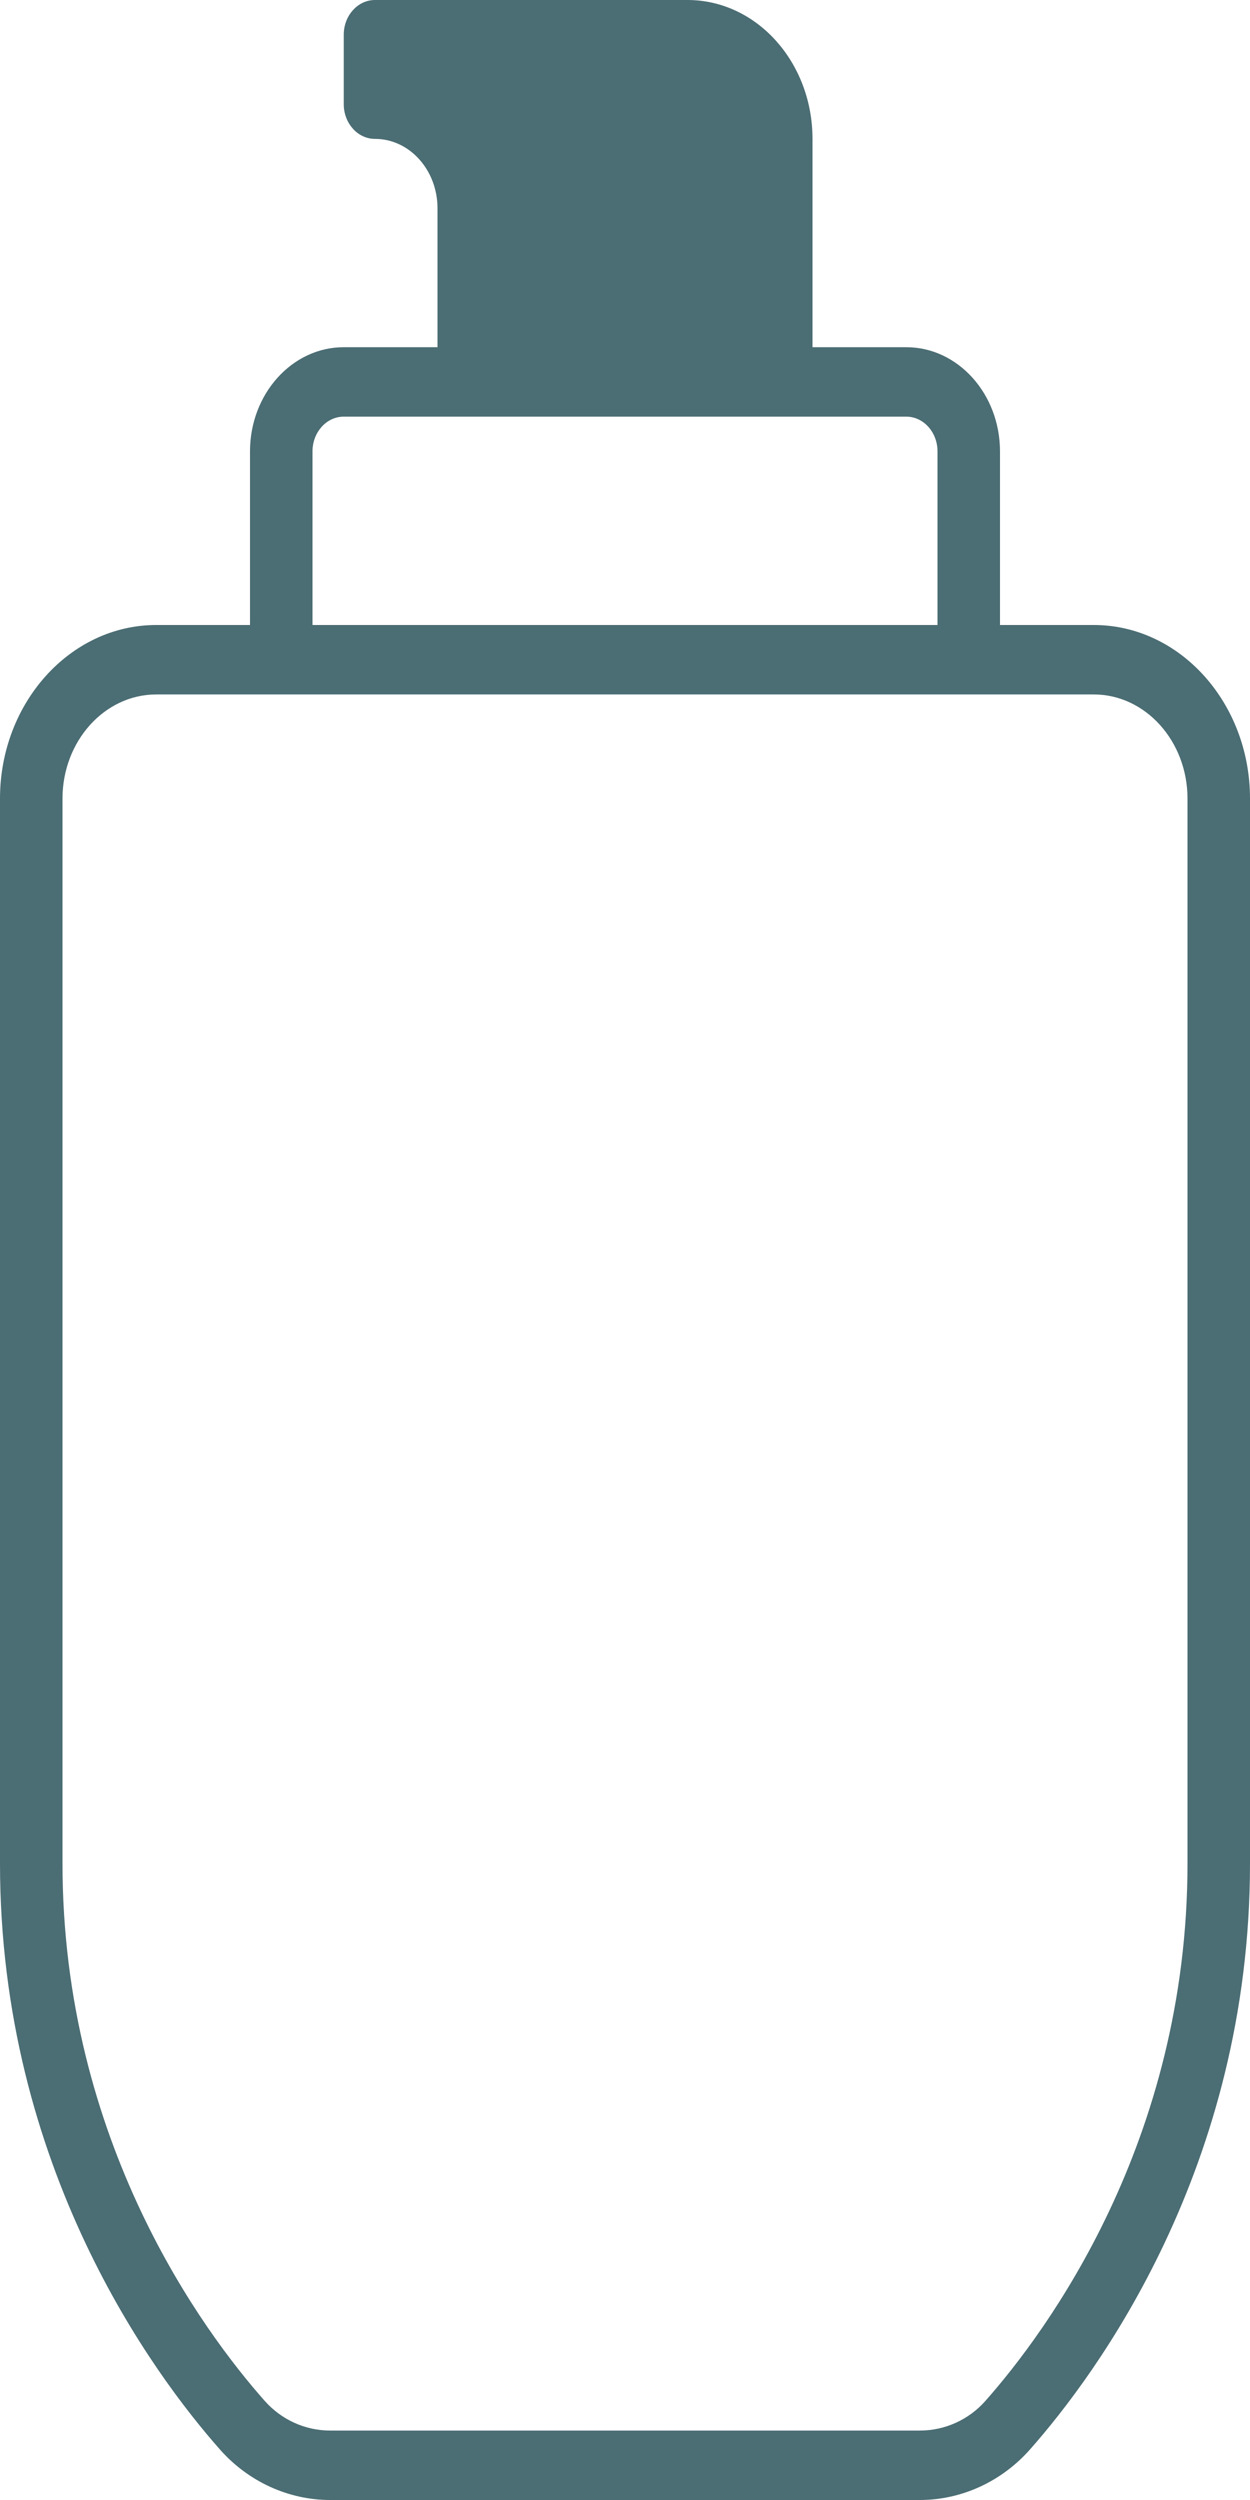 <svg width="25" height="50" viewBox="0 0 25 50" fill="none" xmlns="http://www.w3.org/2000/svg">
<path d="M7.5 0C7.155 0 6.875 0.311 6.875 0.694V2.083C6.875 2.467 7.155 2.778 7.5 2.778C8.19 2.778 8.75 3.4 8.75 4.167V6.944H6.875C5.841 6.944 5 7.879 5 9.028V12.5H3.125C1.403 12.5 0 14.058 0 15.972V37.267C0 43.356 3.076 47.492 4.397 48.988C4.964 49.631 5.768 50 6.602 50H18.398C19.231 50 20.033 49.631 20.601 48.988C21.923 47.492 25 43.356 25 37.267V15.972C25 14.058 23.598 12.5 21.875 12.5H20V9.028C20 7.879 19.159 6.944 18.125 6.944H16.25V2.778C16.25 1.243 15.131 0 13.75 0H7.5ZM6.875 8.333H18.125C18.47 8.333 18.75 8.644 18.75 9.028V12.5H6.25V9.028C6.25 8.644 6.53 8.333 6.875 8.333ZM3.125 13.889H21.875C22.909 13.889 23.75 14.824 23.75 15.972V37.267C23.75 42.843 20.924 46.643 19.709 48.017C19.376 48.395 18.898 48.611 18.398 48.611H6.602C6.102 48.611 5.626 48.394 5.291 48.014C4.076 46.641 1.25 42.843 1.25 37.267V15.972C1.25 14.824 2.091 13.889 3.125 13.889Z" fill="#4B6D74"/>
</svg>
